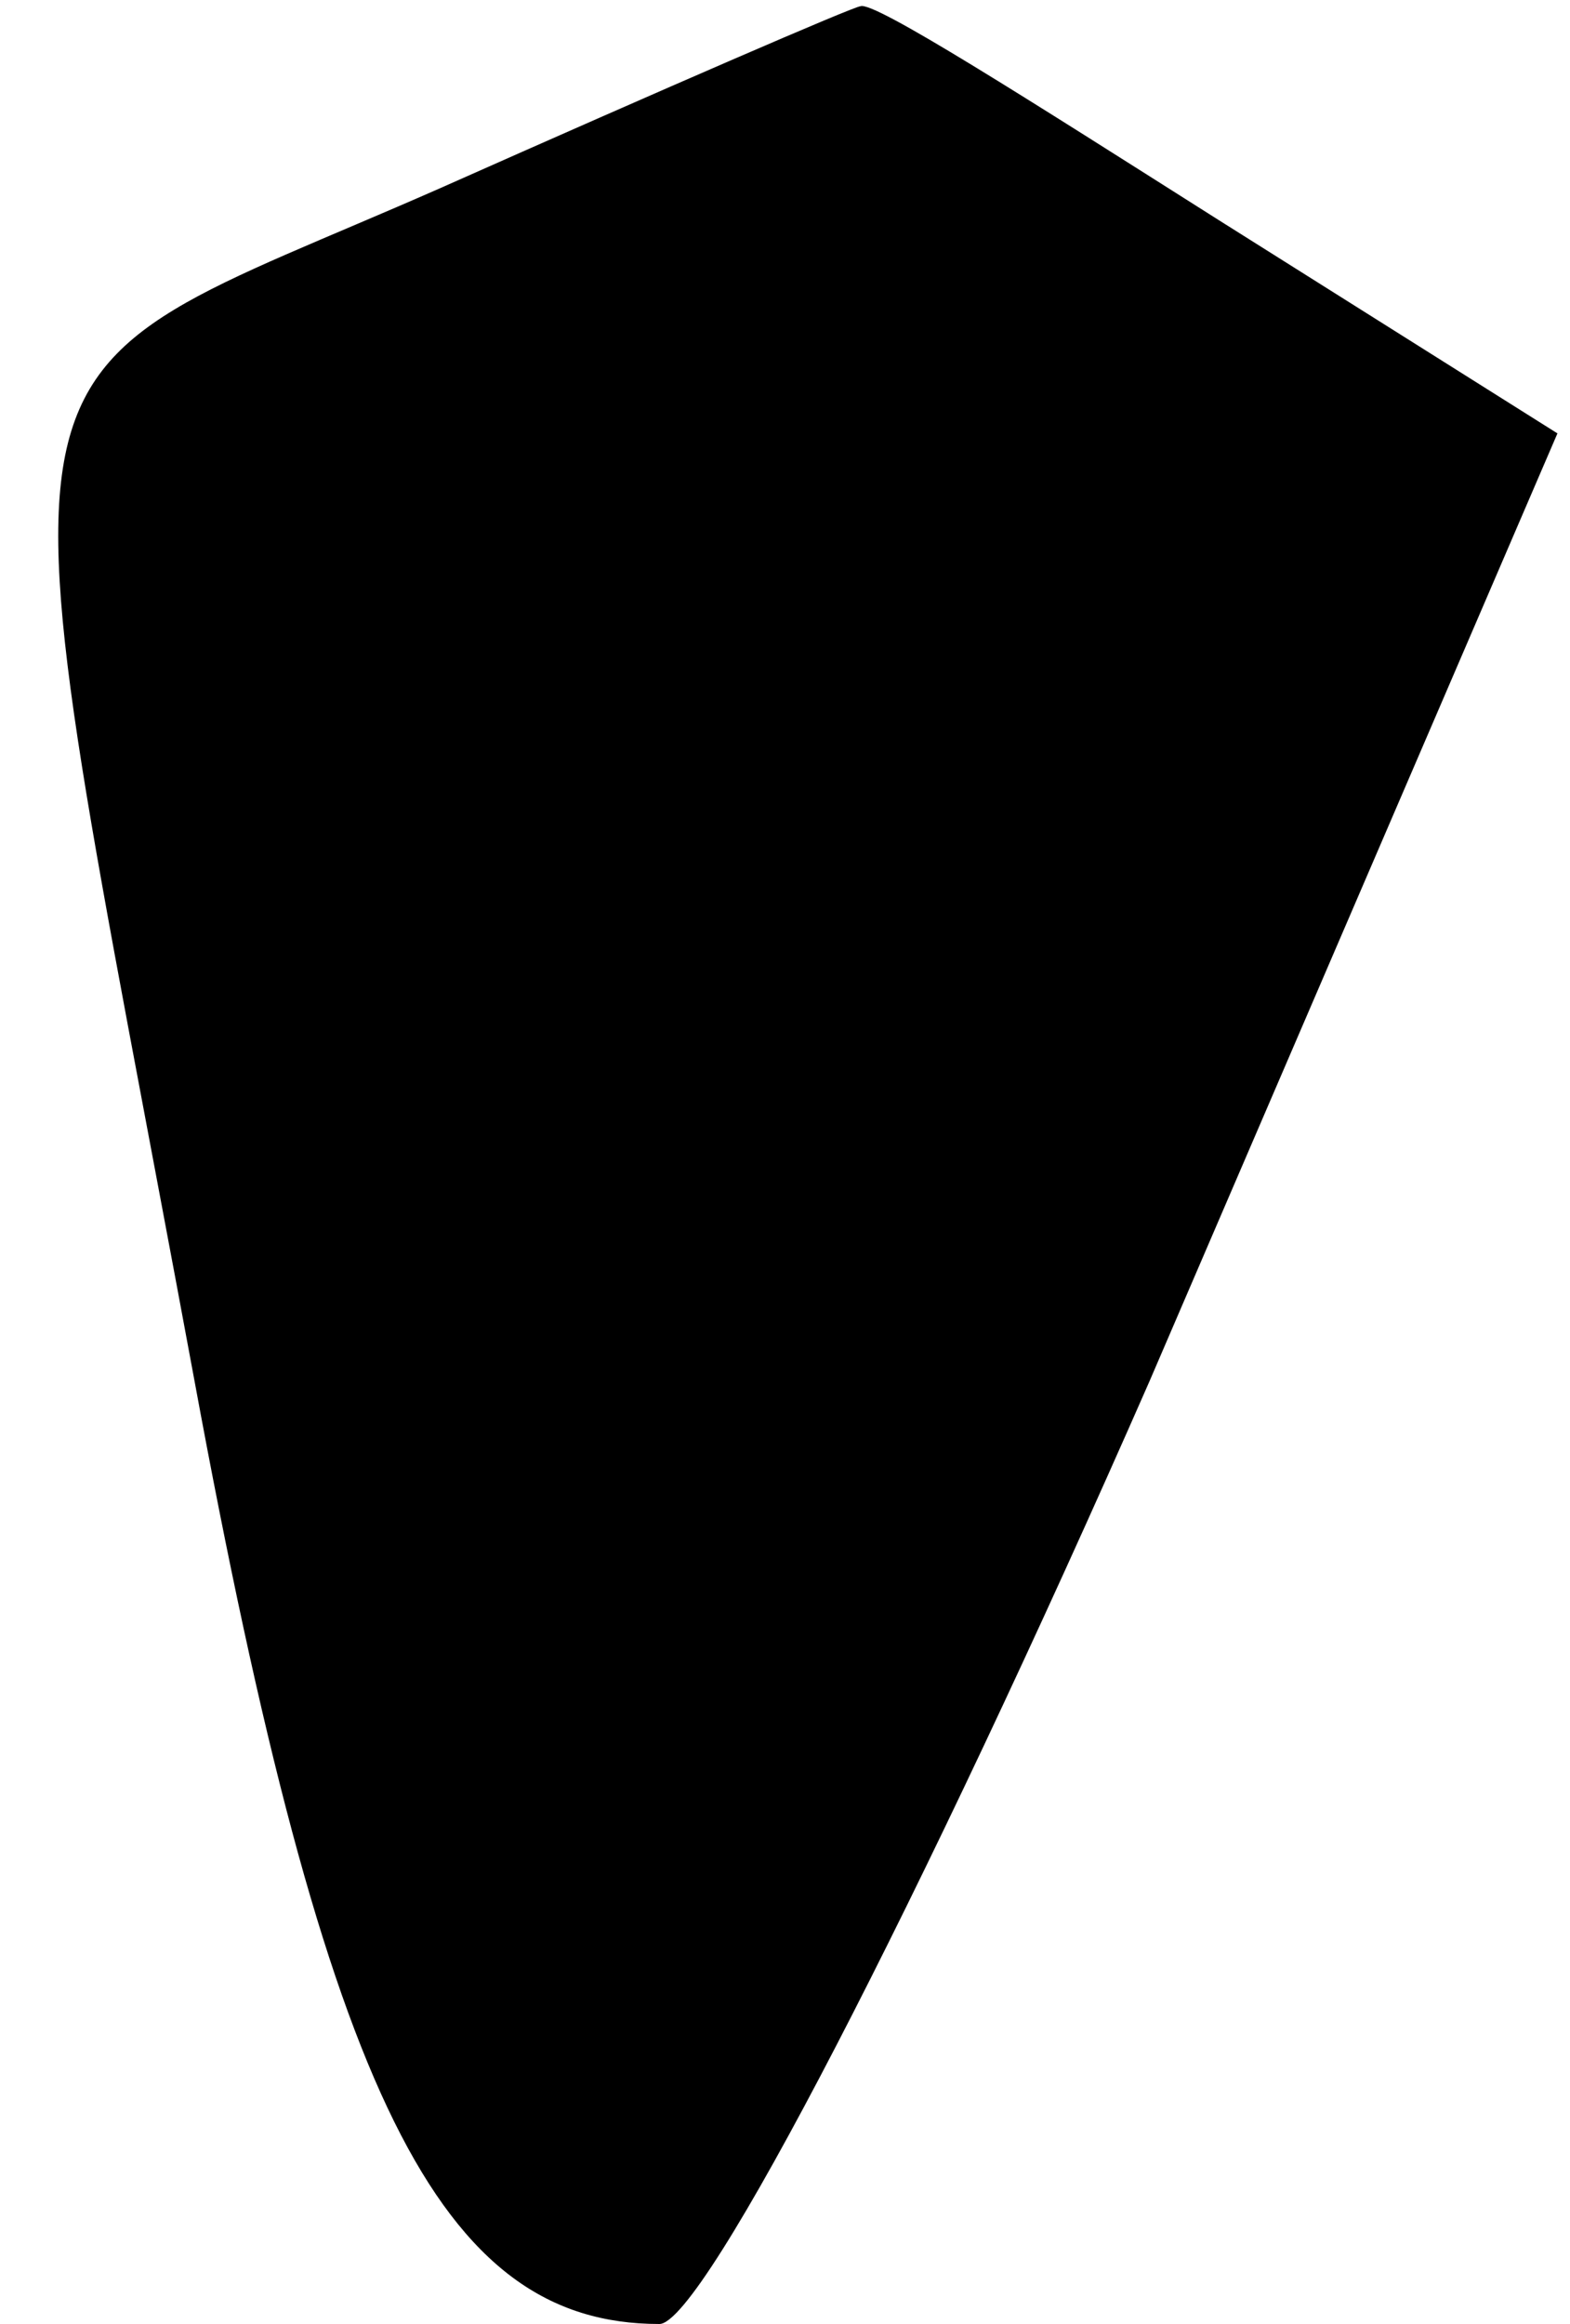 <?xml version="1.0" standalone="no"?>
<!DOCTYPE svg PUBLIC "-//W3C//DTD SVG 20010904//EN"
 "http://www.w3.org/TR/2001/REC-SVG-20010904/DTD/svg10.dtd">
<svg version="1.0" xmlns="http://www.w3.org/2000/svg"
 width="25pt" height="37pt" viewBox="0 0 25 37"
 preserveAspectRatio="xMidYMid meet">
<g transform="translate(0,37) scale(0.1,-0.1)"
fill="#000000" stroke="none">
<path fill="#000000" stroke="none" d="M70 340 c-75 -33 -71 -17 -39 -190 21
-114 39 -150 74 -150 7 0 42 68 78 150 l65 151 -54 34 c-30 19 -55 35 -57 34
-1 0 -31 -13 -67 -29z"/>
</g>
</svg>
